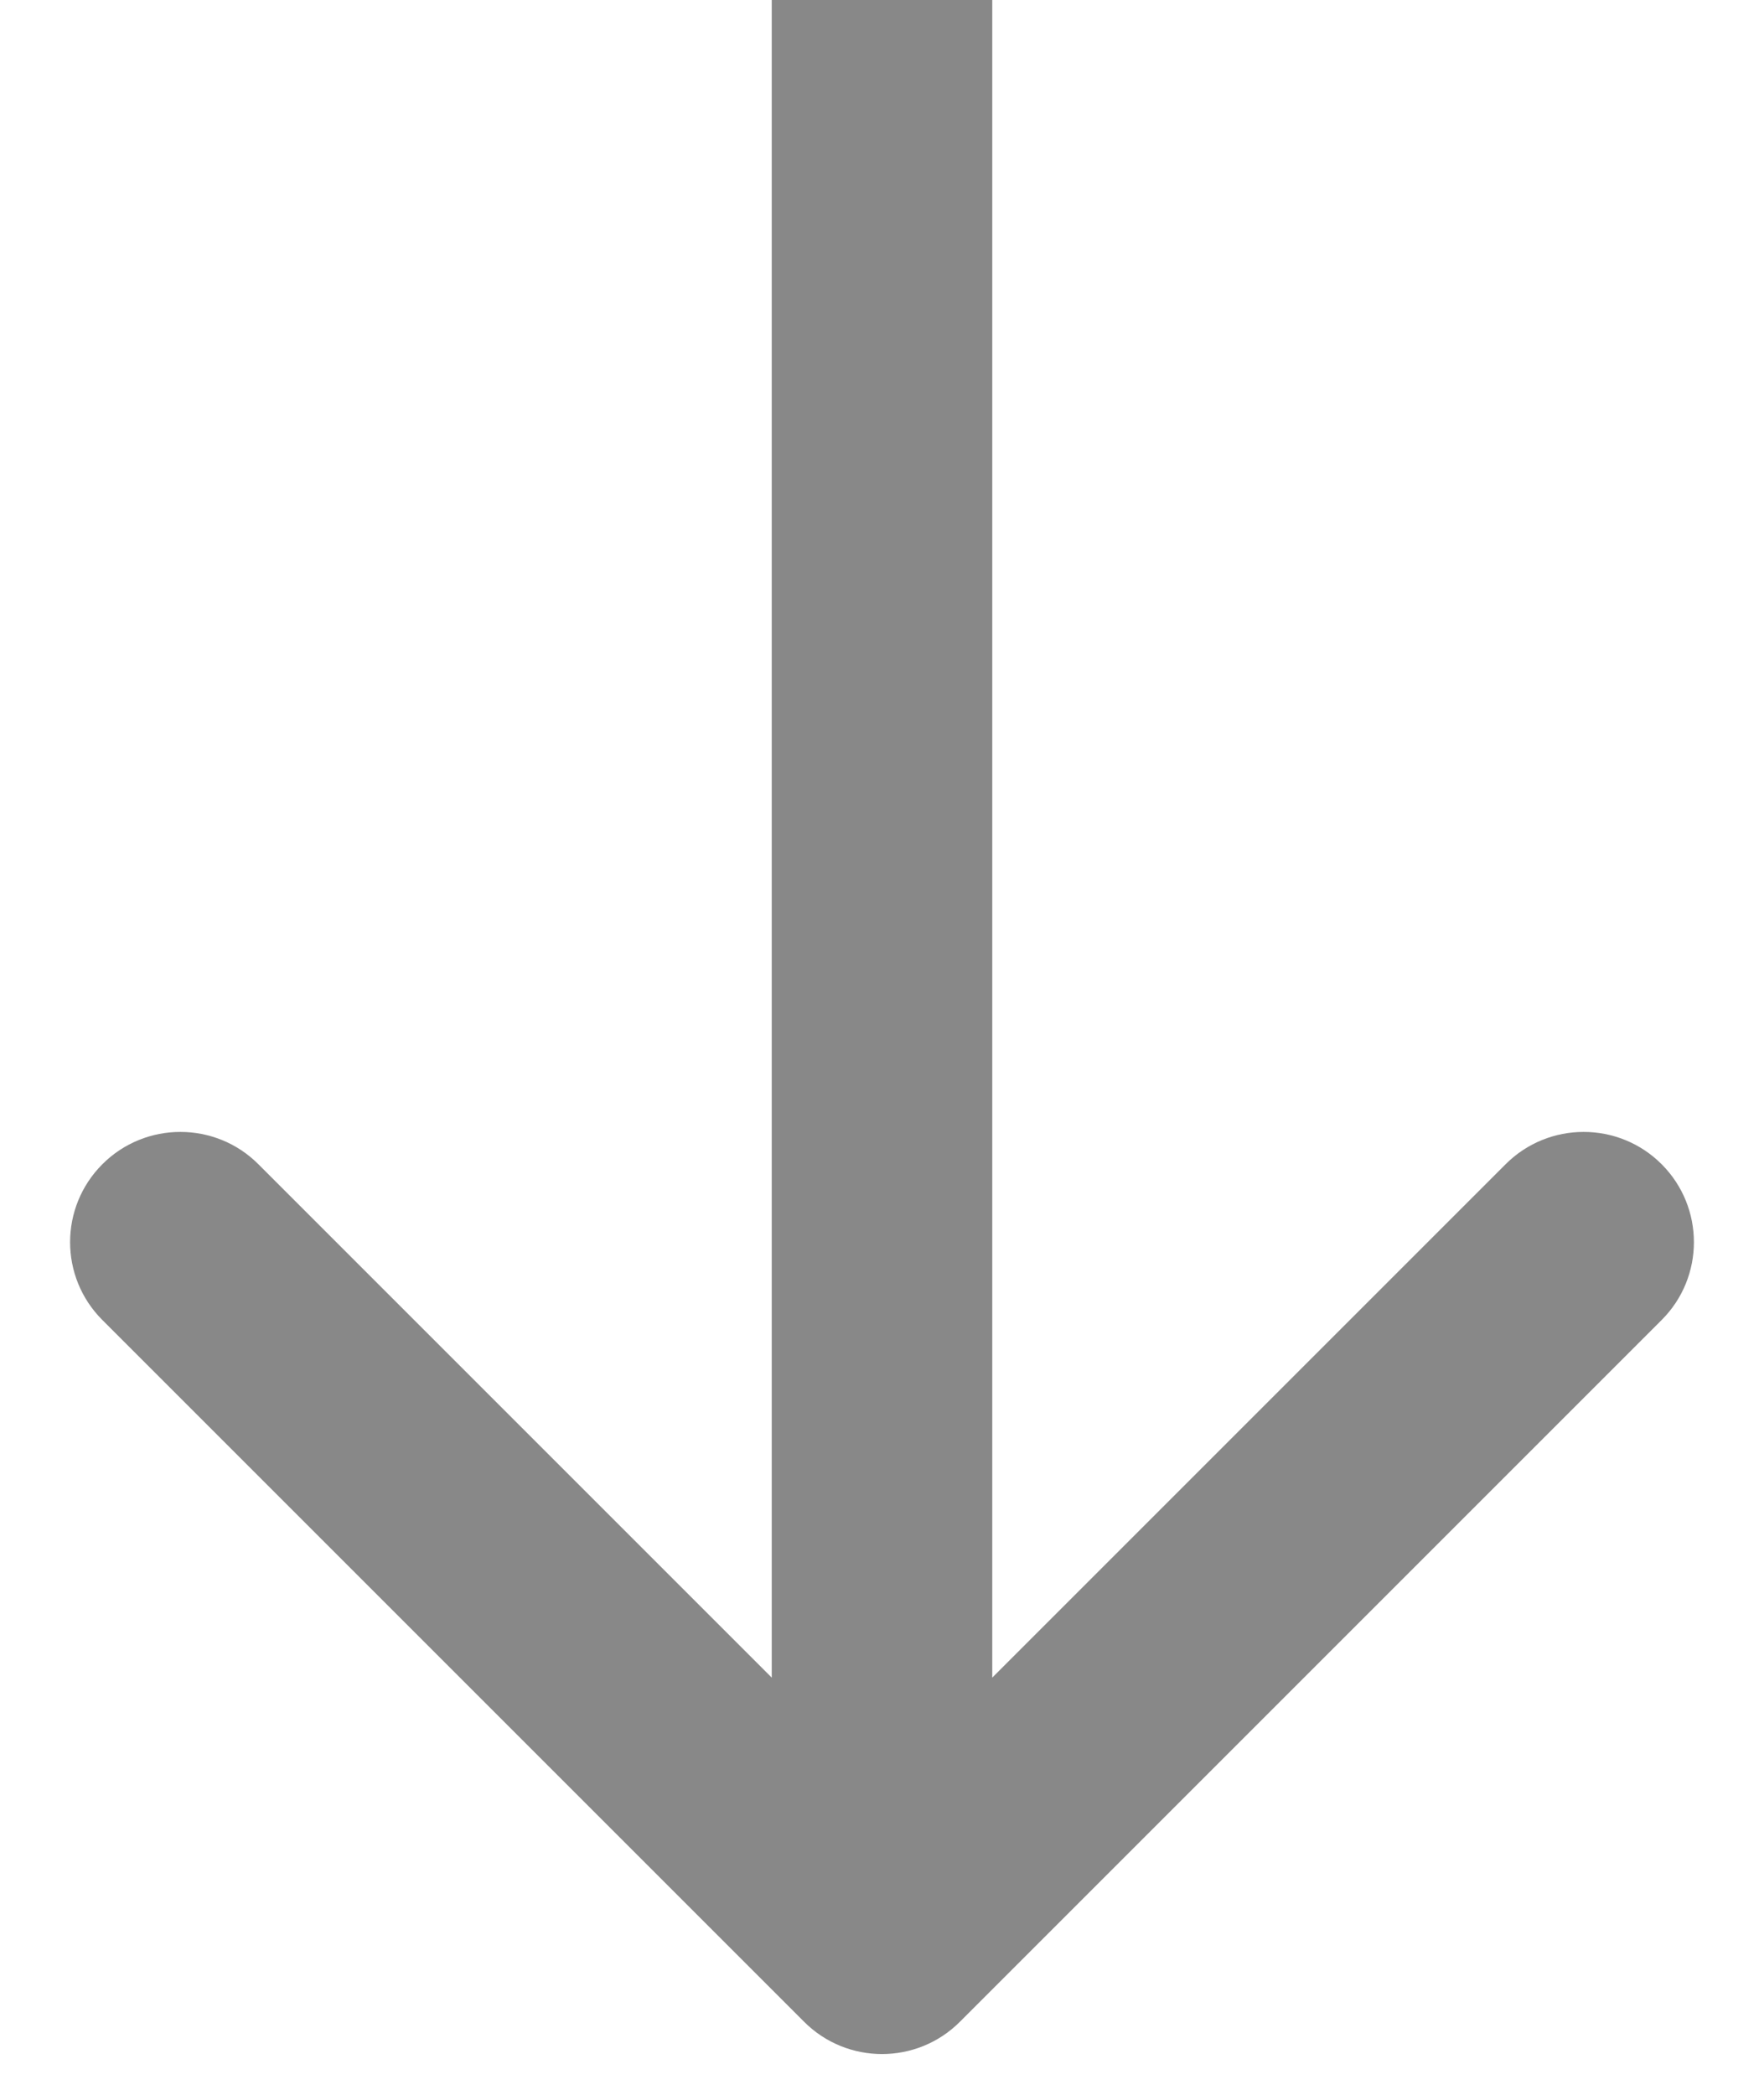 <svg width="16" height="19" viewBox="0 0 16 19" fill="none" xmlns="http://www.w3.org/2000/svg">
<path id="Arrow 5" d="M7.293 18.337C7.683 18.728 8.317 18.728 8.707 18.337L15.071 11.973C15.462 11.583 15.462 10.95 15.071 10.559C14.681 10.169 14.047 10.169 13.657 10.559L8 16.216L2.343 10.559C1.953 10.169 1.319 10.169 0.929 10.559C0.538 10.95 0.538 11.583 0.929 11.973L7.293 18.337ZM7 -4.38233e-08L7 17.63L9 17.63L9 4.38233e-08L7 -4.38233e-08Z" fill="#888888"/>
</svg>
